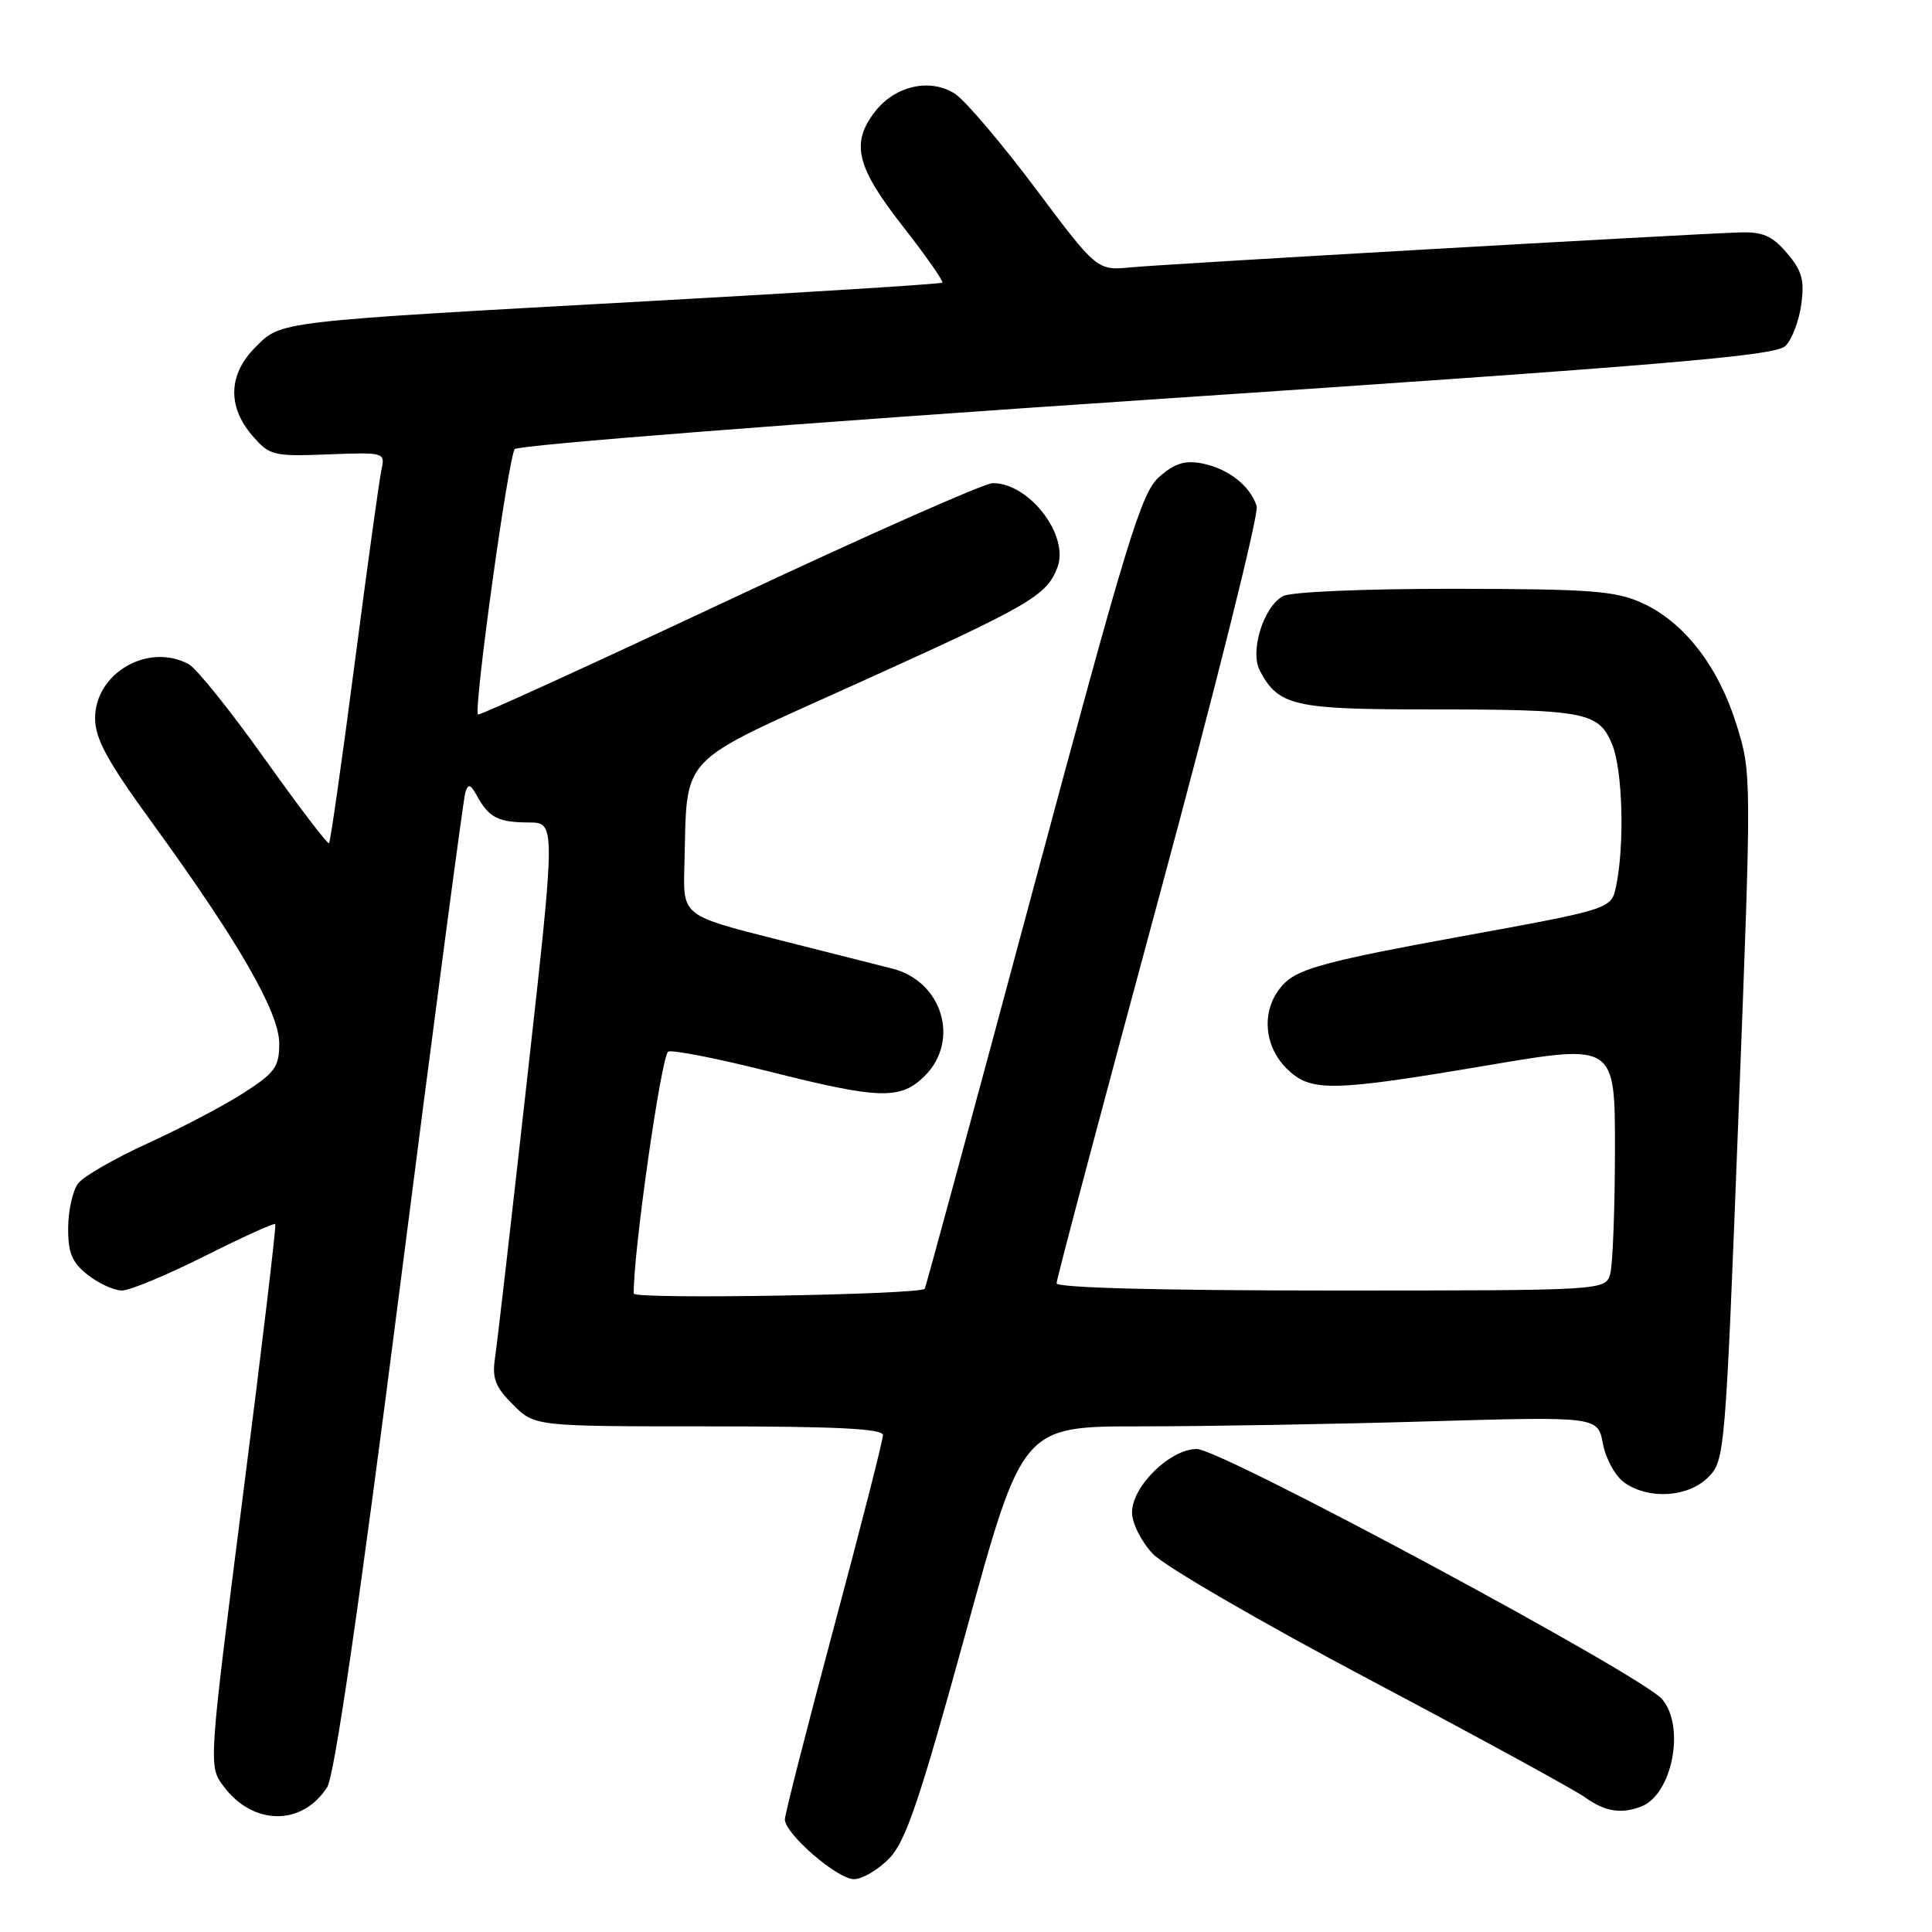 <?xml version="1.0" encoding="UTF-8" standalone="no"?>
<!DOCTYPE svg PUBLIC "-//W3C//DTD SVG 1.1//EN" "http://www.w3.org/Graphics/SVG/1.1/DTD/svg11.dtd" >
<svg xmlns="http://www.w3.org/2000/svg" xmlns:xlink="http://www.w3.org/1999/xlink" version="1.1" viewBox="0 0 256 256">
 <g >
 <path fill="currentColor"
d=" M 117.83 246.25 C 120.02 243.99 121.84 238.62 127.99 216.25 C 135.47 189.00 135.47 189.00 151.07 189.00 C 159.66 189.00 176.81 188.71 189.20 188.34 C 211.72 187.69 211.72 187.69 212.40 191.32 C 212.78 193.33 214.05 195.62 215.26 196.47 C 218.50 198.74 223.69 198.40 226.34 195.75 C 228.55 193.54 228.62 192.71 230.35 148.00 C 232.11 102.61 232.11 102.48 230.09 96.00 C 227.67 88.25 223.14 82.42 217.57 79.89 C 214.03 78.29 210.77 78.04 192.68 78.02 C 180.78 78.01 171.07 78.42 170.01 78.99 C 167.41 80.39 165.57 86.33 166.95 88.90 C 169.42 93.53 171.47 94.00 189.10 94.00 C 210.10 94.00 211.82 94.32 213.61 98.62 C 215.02 101.98 215.29 112.03 214.13 117.48 C 213.49 120.46 213.49 120.46 193.12 124.17 C 176.60 127.18 172.30 128.31 170.37 130.12 C 167.14 133.15 167.18 138.27 170.45 141.55 C 173.64 144.73 176.25 144.69 197.25 141.14 C 214.00 138.31 214.00 138.31 213.99 152.41 C 213.98 160.16 213.70 167.51 213.37 168.75 C 212.77 171.00 212.77 171.00 176.38 171.00 C 153.79 171.00 140.00 170.64 140.00 170.04 C 140.00 169.51 146.10 146.53 153.55 118.97 C 161.00 91.42 166.84 68.06 166.52 67.07 C 165.67 64.39 162.76 62.10 159.35 61.42 C 157.04 60.96 155.69 61.37 153.63 63.16 C 151.23 65.25 149.43 71.14 136.85 118.00 C 129.10 146.88 122.66 170.62 122.53 170.77 C 121.84 171.56 84.00 172.19 83.98 171.41 C 83.85 166.34 87.65 139.69 88.55 139.34 C 89.19 139.10 95.15 140.27 101.80 141.95 C 116.59 145.68 119.33 145.76 122.55 142.55 C 127.24 137.85 124.85 130.01 118.22 128.34 C 116.73 127.96 109.88 126.23 103.00 124.49 C 90.50 121.33 90.50 121.33 90.68 114.92 C 91.12 99.61 89.29 101.55 113.79 90.47 C 136.54 80.18 138.68 78.94 140.11 75.19 C 141.73 70.96 136.36 63.97 131.53 64.02 C 130.41 64.03 114.68 71.00 96.57 79.51 C 78.46 88.01 63.51 94.84 63.34 94.68 C 62.72 94.06 67.37 60.46 68.21 59.51 C 68.69 58.96 106.16 56.04 152.05 52.97 C 220.92 48.36 235.28 47.15 236.58 45.84 C 237.45 44.98 238.39 42.49 238.68 40.32 C 239.12 37.10 238.76 35.83 236.76 33.51 C 234.79 31.22 233.56 30.69 230.41 30.80 C 222.55 31.08 154.37 34.99 149.93 35.42 C 145.36 35.86 145.36 35.86 137.20 24.96 C 132.71 18.97 127.92 13.34 126.56 12.44 C 123.32 10.33 118.68 11.32 116.01 14.71 C 112.69 18.93 113.43 22.07 119.61 29.96 C 122.69 33.90 125.05 37.27 124.86 37.45 C 124.66 37.63 107.18 38.73 86.00 39.90 C 36.24 42.65 37.32 42.53 33.83 46.02 C 30.26 49.59 30.11 53.85 33.41 57.69 C 35.72 60.37 36.17 60.49 43.44 60.21 C 50.93 59.92 51.05 59.95 50.55 62.21 C 50.27 63.47 48.67 75.05 46.99 87.95 C 45.31 100.85 43.78 111.55 43.60 111.73 C 43.42 111.92 39.58 106.87 35.06 100.53 C 30.55 94.19 26.02 88.55 25.00 88.00 C 19.62 85.12 12.60 89.19 12.60 95.18 C 12.60 97.89 14.23 100.87 20.19 109.06 C 31.62 124.80 37.00 134.14 37.00 138.27 C 37.00 141.38 36.44 142.15 32.25 144.84 C 29.64 146.52 23.93 149.51 19.57 151.50 C 15.21 153.49 11.06 155.88 10.35 156.81 C 9.64 157.74 9.05 160.38 9.03 162.68 C 9.01 166.02 9.53 167.27 11.63 168.93 C 13.08 170.07 15.12 171.00 16.15 171.00 C 17.19 171.00 22.13 168.95 27.12 166.44 C 32.12 163.93 36.33 162.02 36.48 162.19 C 36.63 162.36 34.70 178.59 32.18 198.25 C 27.62 234.01 27.62 234.01 29.62 236.69 C 33.53 241.93 40.05 241.98 43.36 236.80 C 44.32 235.29 47.63 212.56 53.00 170.50 C 57.50 135.30 61.40 105.83 61.66 105.00 C 62.04 103.80 62.35 103.90 63.23 105.50 C 64.79 108.34 66.02 108.97 70.07 108.98 C 73.64 109.00 73.64 109.00 69.87 142.75 C 67.80 161.31 65.88 178.02 65.60 179.87 C 65.18 182.63 65.61 183.76 67.97 186.12 C 70.85 189.00 70.85 189.00 93.92 189.00 C 110.81 189.00 117.00 189.31 117.00 190.16 C 117.00 190.80 114.08 202.26 110.50 215.61 C 106.92 228.97 104.00 240.43 104.00 241.08 C 104.00 242.98 110.95 249.00 113.15 249.00 C 114.25 249.00 116.36 247.76 117.83 246.25 Z  M 217.46 239.38 C 221.58 237.80 223.34 228.81 220.25 225.16 C 217.57 221.99 161.79 192.00 158.59 192.00 C 155.05 192.00 150.00 196.94 150.00 200.41 C 150.00 201.83 151.23 204.27 152.75 205.89 C 154.26 207.50 167.20 215.01 181.50 222.58 C 195.80 230.15 208.62 237.15 210.00 238.14 C 212.64 240.04 214.80 240.40 217.46 239.38 Z "/>
</g>
</svg>